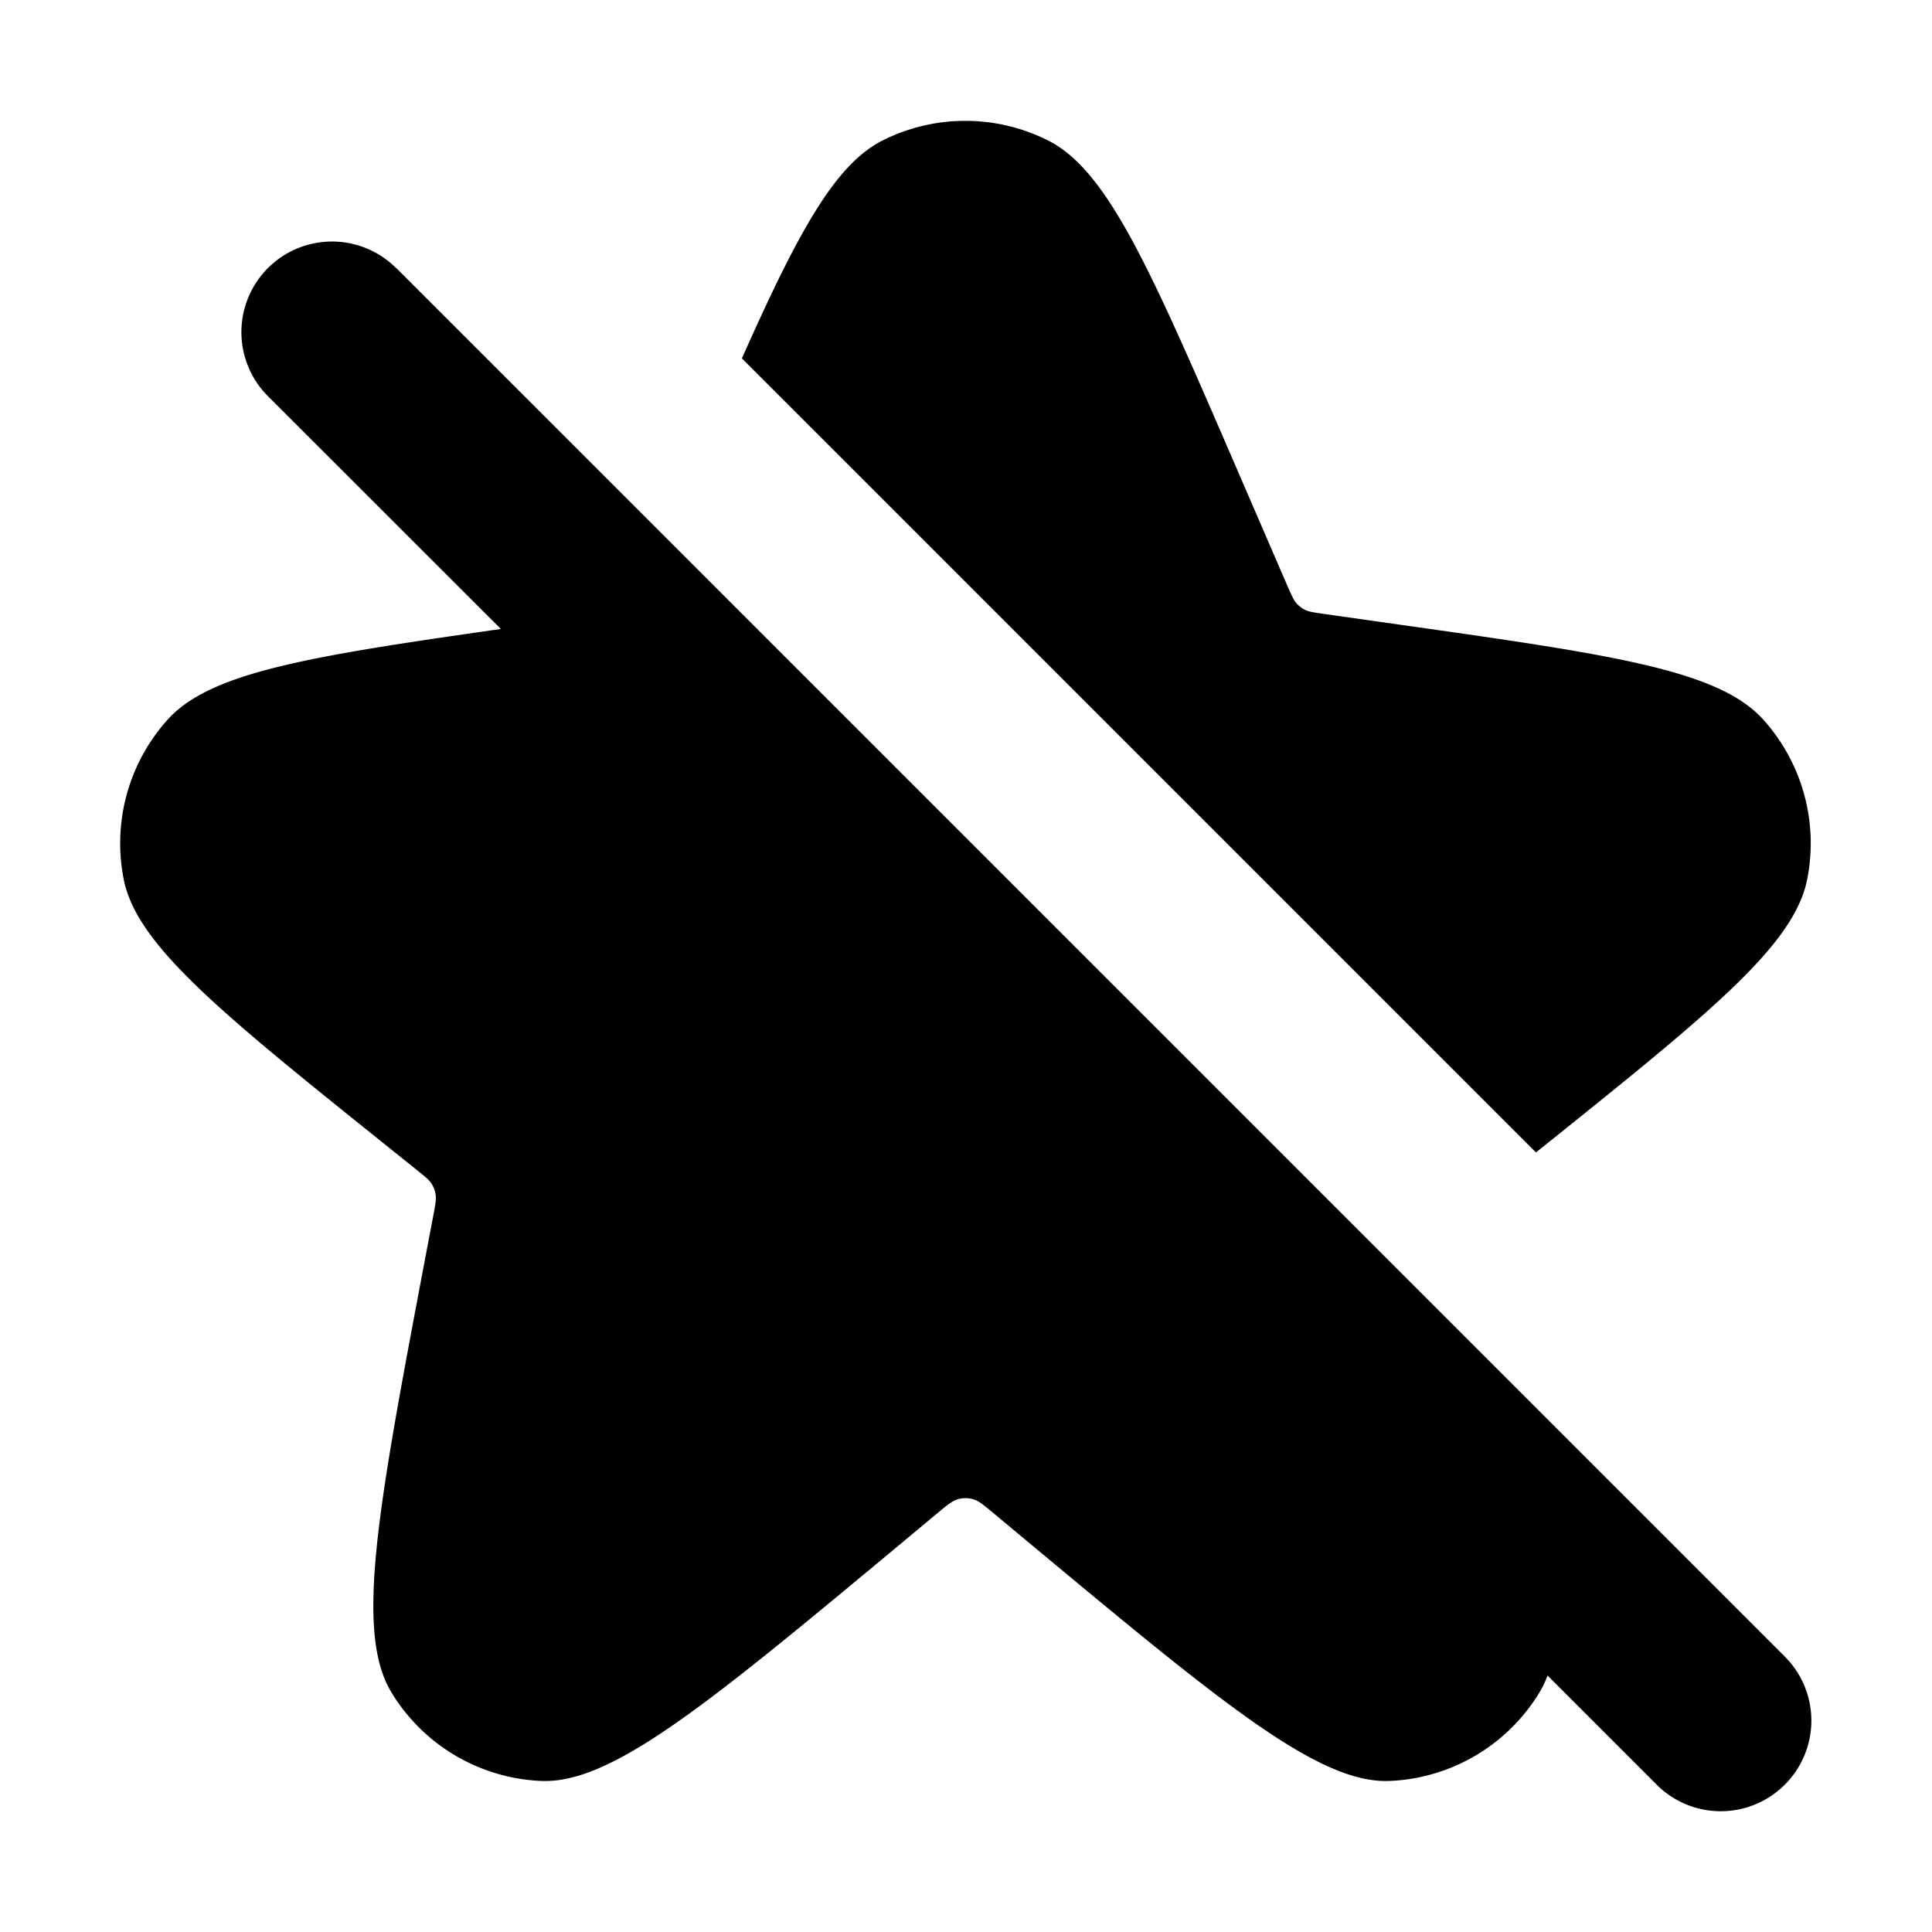 <svg xmlns="http://www.w3.org/2000/svg" width="16" height="16" fill="none" viewBox="0 0 16 16"><path fill="currentColor" d="m12.721 9.543.048-.038c1.392-1.117 2.088-1.675 2.197-2.221a1.531 1.531 0 0 0-.362-1.323c-.371-.414-1.254-.539-3.021-.789l-.627-.089c-.075-.011-.112-.016-.145-.031a.231.231 0 0 1-.075-.057c-.024-.027-.038-.062-.069-.131l-.431-.997c-.708-1.637-1.061-2.455-1.557-2.704a1.525 1.525 0 0 0-1.369 0c-.395.199-.7.758-1.166 1.805l6.576 6.576ZM3.28 2.22a.75.75 0 0 0-1.061 1.061L4.148 5.209c-1.594.227-2.408.359-2.761.752a1.531 1.531 0 0 0-.362 1.323c.109.545.805 1.104 2.197 2.221l.237.19c.063.051.095.076.115.108a.232.232 0 0 1 .034.093c.005.038-.002.077-.017.157l-.071.374c-.389 2.059-.584 3.088-.277 3.591a1.526 1.526 0 0 0 1.239.731c.588.025 1.392-.645 3.001-1.984l.276-.23c.084-.07.126-.105.173-.119a.231.231 0 0 1 .127 0c.047.013.089.049.173.119l.276.23c1.609 1.339 2.413 2.009 3.001 1.984a1.526 1.526 0 0 0 1.239-.731.825.825 0 0 0 .068-.142l.904.904a.75.75 0 0 0 1.061 0 .75.75 0 0 0 0-1.061l-11.5-11.5Z"/></svg>

